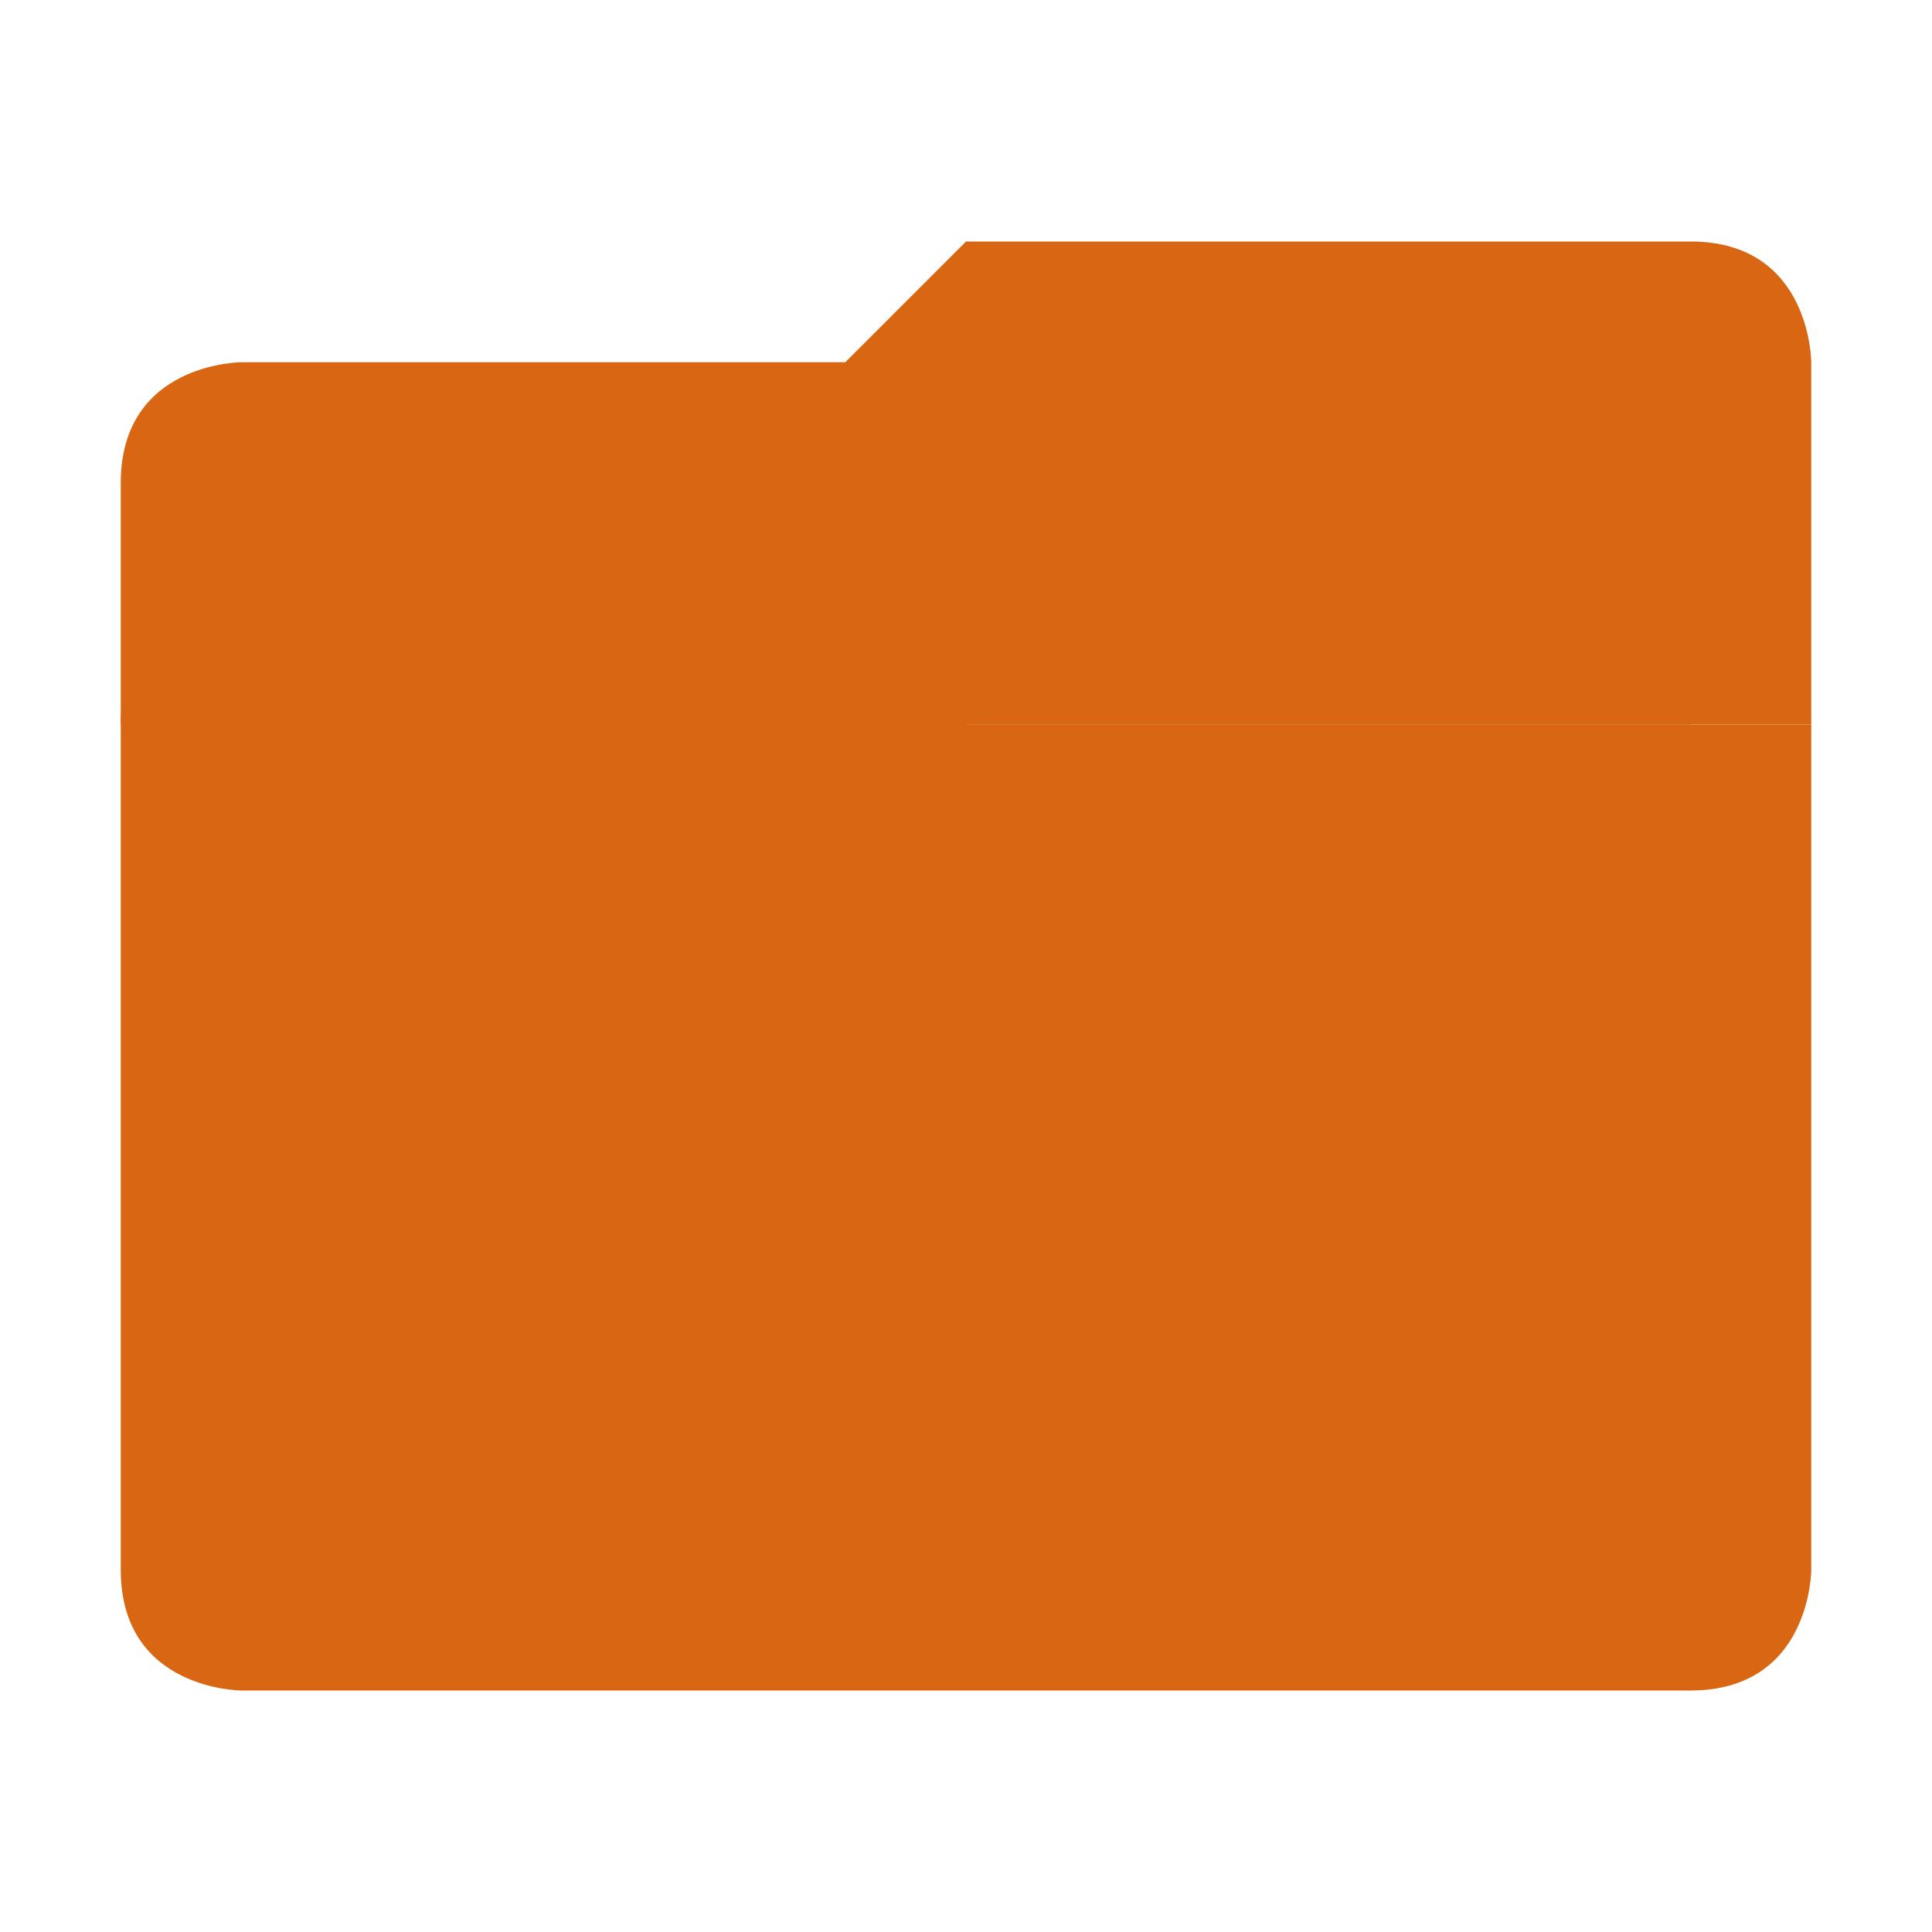<?xml version="1.0" encoding="utf-8"?>
<!-- Generator: Adobe Illustrator 22.1.0, SVG Export Plug-In . SVG Version: 6.00 Build 0)  -->
<svg version="1.1" id="Layer_1" xmlns="http://www.w3.org/2000/svg" xmlns:xlink="http://www.w3.org/1999/xlink" x="0px" y="0px"
	 viewBox="0 0 16 16" style="enable-background:new 0 0 16 16;" xml:space="preserve">
<style type="text/css">
	.st0{fill:#D86612;}
</style>
<g id="folder-root">
	<path class="st0" d="M15,6V3c0,0,0-1-1-1H8L7,3H2c0,0-1,0-1,1v2H15z"/>
	<path class="st0" d="M3,4c1,0,10,0,10,0s1,0,1,1v1H2V5C2,5,2,4,3,4z"/>
	<path class="st0" d="M15,13V6H8L7,5H2c0,0-1,0-1,1c0,2.2,0,5.4,0,7c0,1,1,1,1,1s10,0,12,0C15,14,15,13,15,13z"/>
</g>
</svg>
